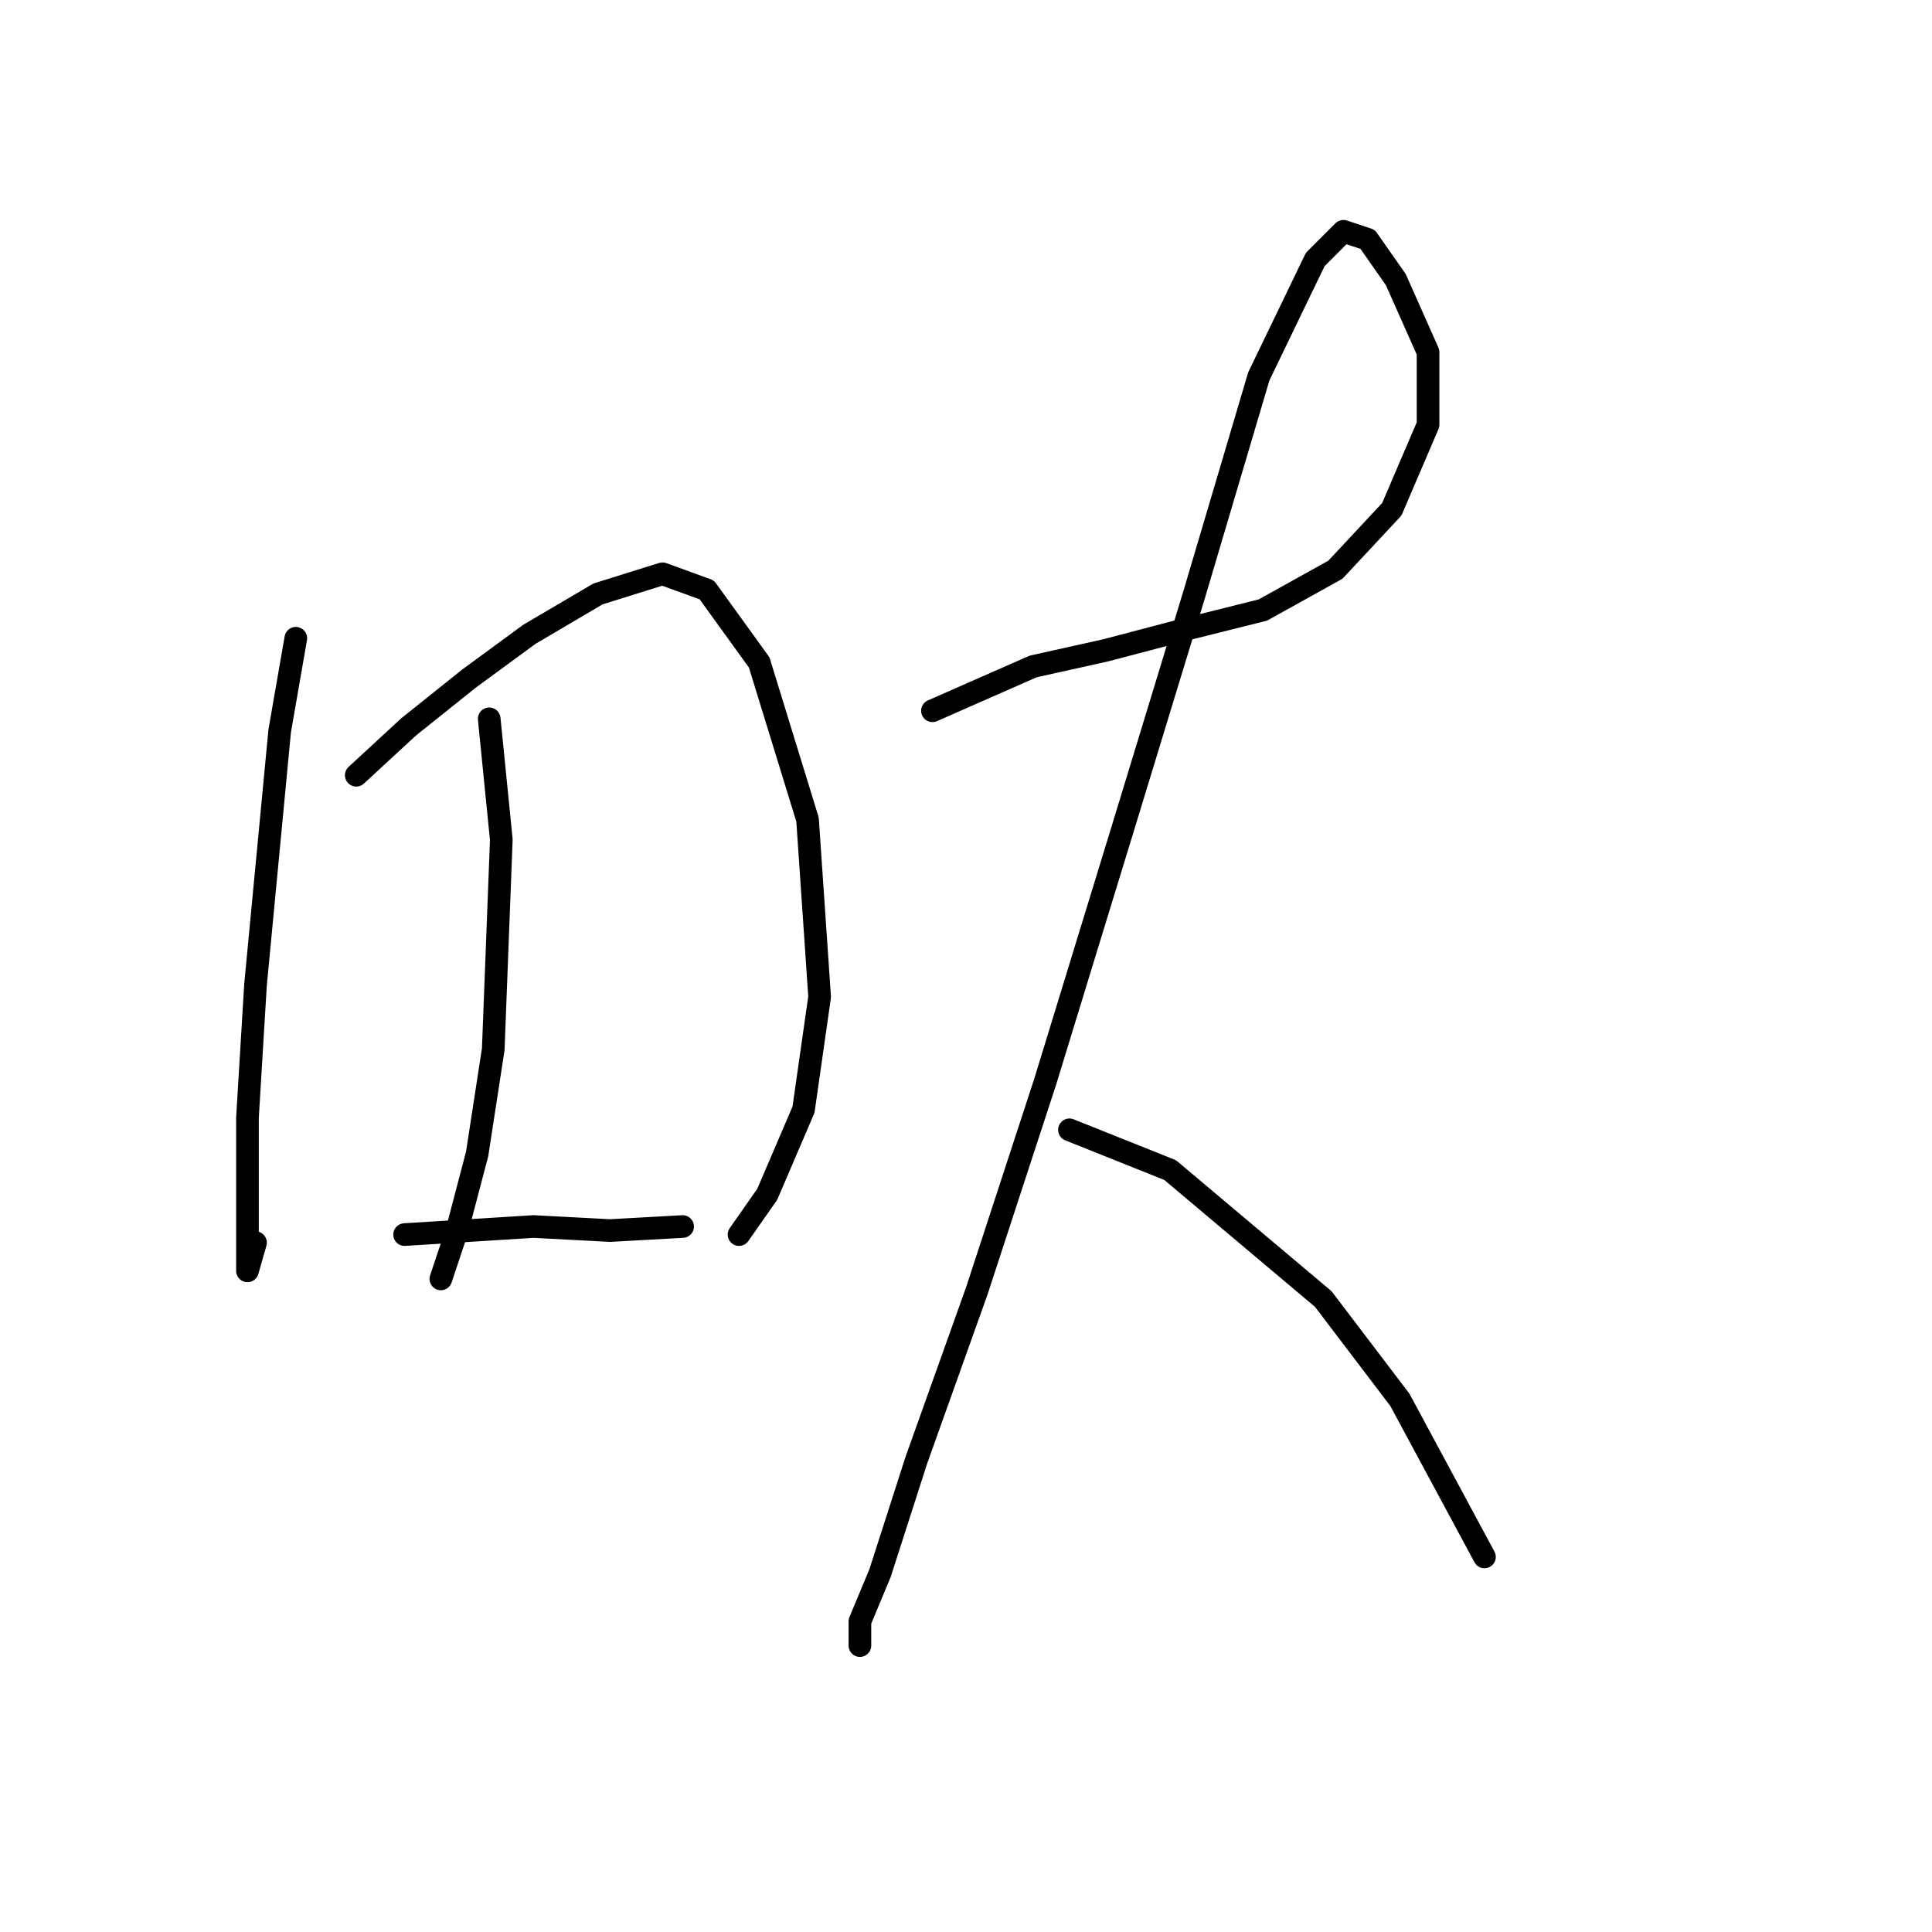 <?xml version="1.0" standalone="no"?>
    <svg width="256" height="256" xmlns="http://www.w3.org/2000/svg" version="1.1">
    <polyline stroke="black" stroke-width="3" stroke-linecap="round" fill="transparent" stroke-linejoin="round" points="39.196 84.571 37.061 96.85 33.857 130.487 32.79 148.106 32.79 160.385 32.79 166.258 32.79 168.394 33.857 164.657 33.857 164.657 " />
        <polyline stroke="black" stroke-width="3" stroke-linecap="round" fill="transparent" stroke-linejoin="round" points="47.205 102.723 54.146 96.316 62.154 89.91 70.163 84.037 79.24 78.698 87.782 76.028 93.655 78.164 100.596 87.774 107.003 108.596 108.604 132.088 106.469 147.038 101.664 158.25 97.926 163.589 97.926 163.589 " />
        <polyline stroke="black" stroke-width="3" stroke-linecap="round" fill="transparent" stroke-linejoin="round" points="64.824 95.249 66.426 111.266 65.358 139.029 63.222 152.911 60.553 163.055 58.417 169.462 58.417 169.462 " />
        <polyline stroke="black" stroke-width="3" stroke-linecap="round" fill="transparent" stroke-linejoin="round" points="53.612 163.589 70.697 162.521 80.841 163.055 90.452 162.521 90.452 162.521 " />
        <polyline stroke="black" stroke-width="3" stroke-linecap="round" fill="transparent" stroke-linejoin="round" points="123.554 94.181 136.902 88.308 146.512 86.172 156.656 83.503 167.334 80.833 176.945 75.494 184.419 67.485 189.224 56.273 189.224 46.663 184.953 37.053 181.216 31.714 178.012 30.646 174.275 34.383 166.8 49.867 158.258 78.698 148.647 110.198 138.503 143.3 129.427 171.064 121.418 193.488 116.613 208.437 113.943 214.844 113.943 218.047 113.943 218.047 " />
        <polyline stroke="black" stroke-width="3" stroke-linecap="round" fill="transparent" stroke-linejoin="round" points="141.707 149.707 155.054 155.046 175.343 172.131 185.487 185.479 196.699 206.301 196.699 206.301 " />
        </svg>